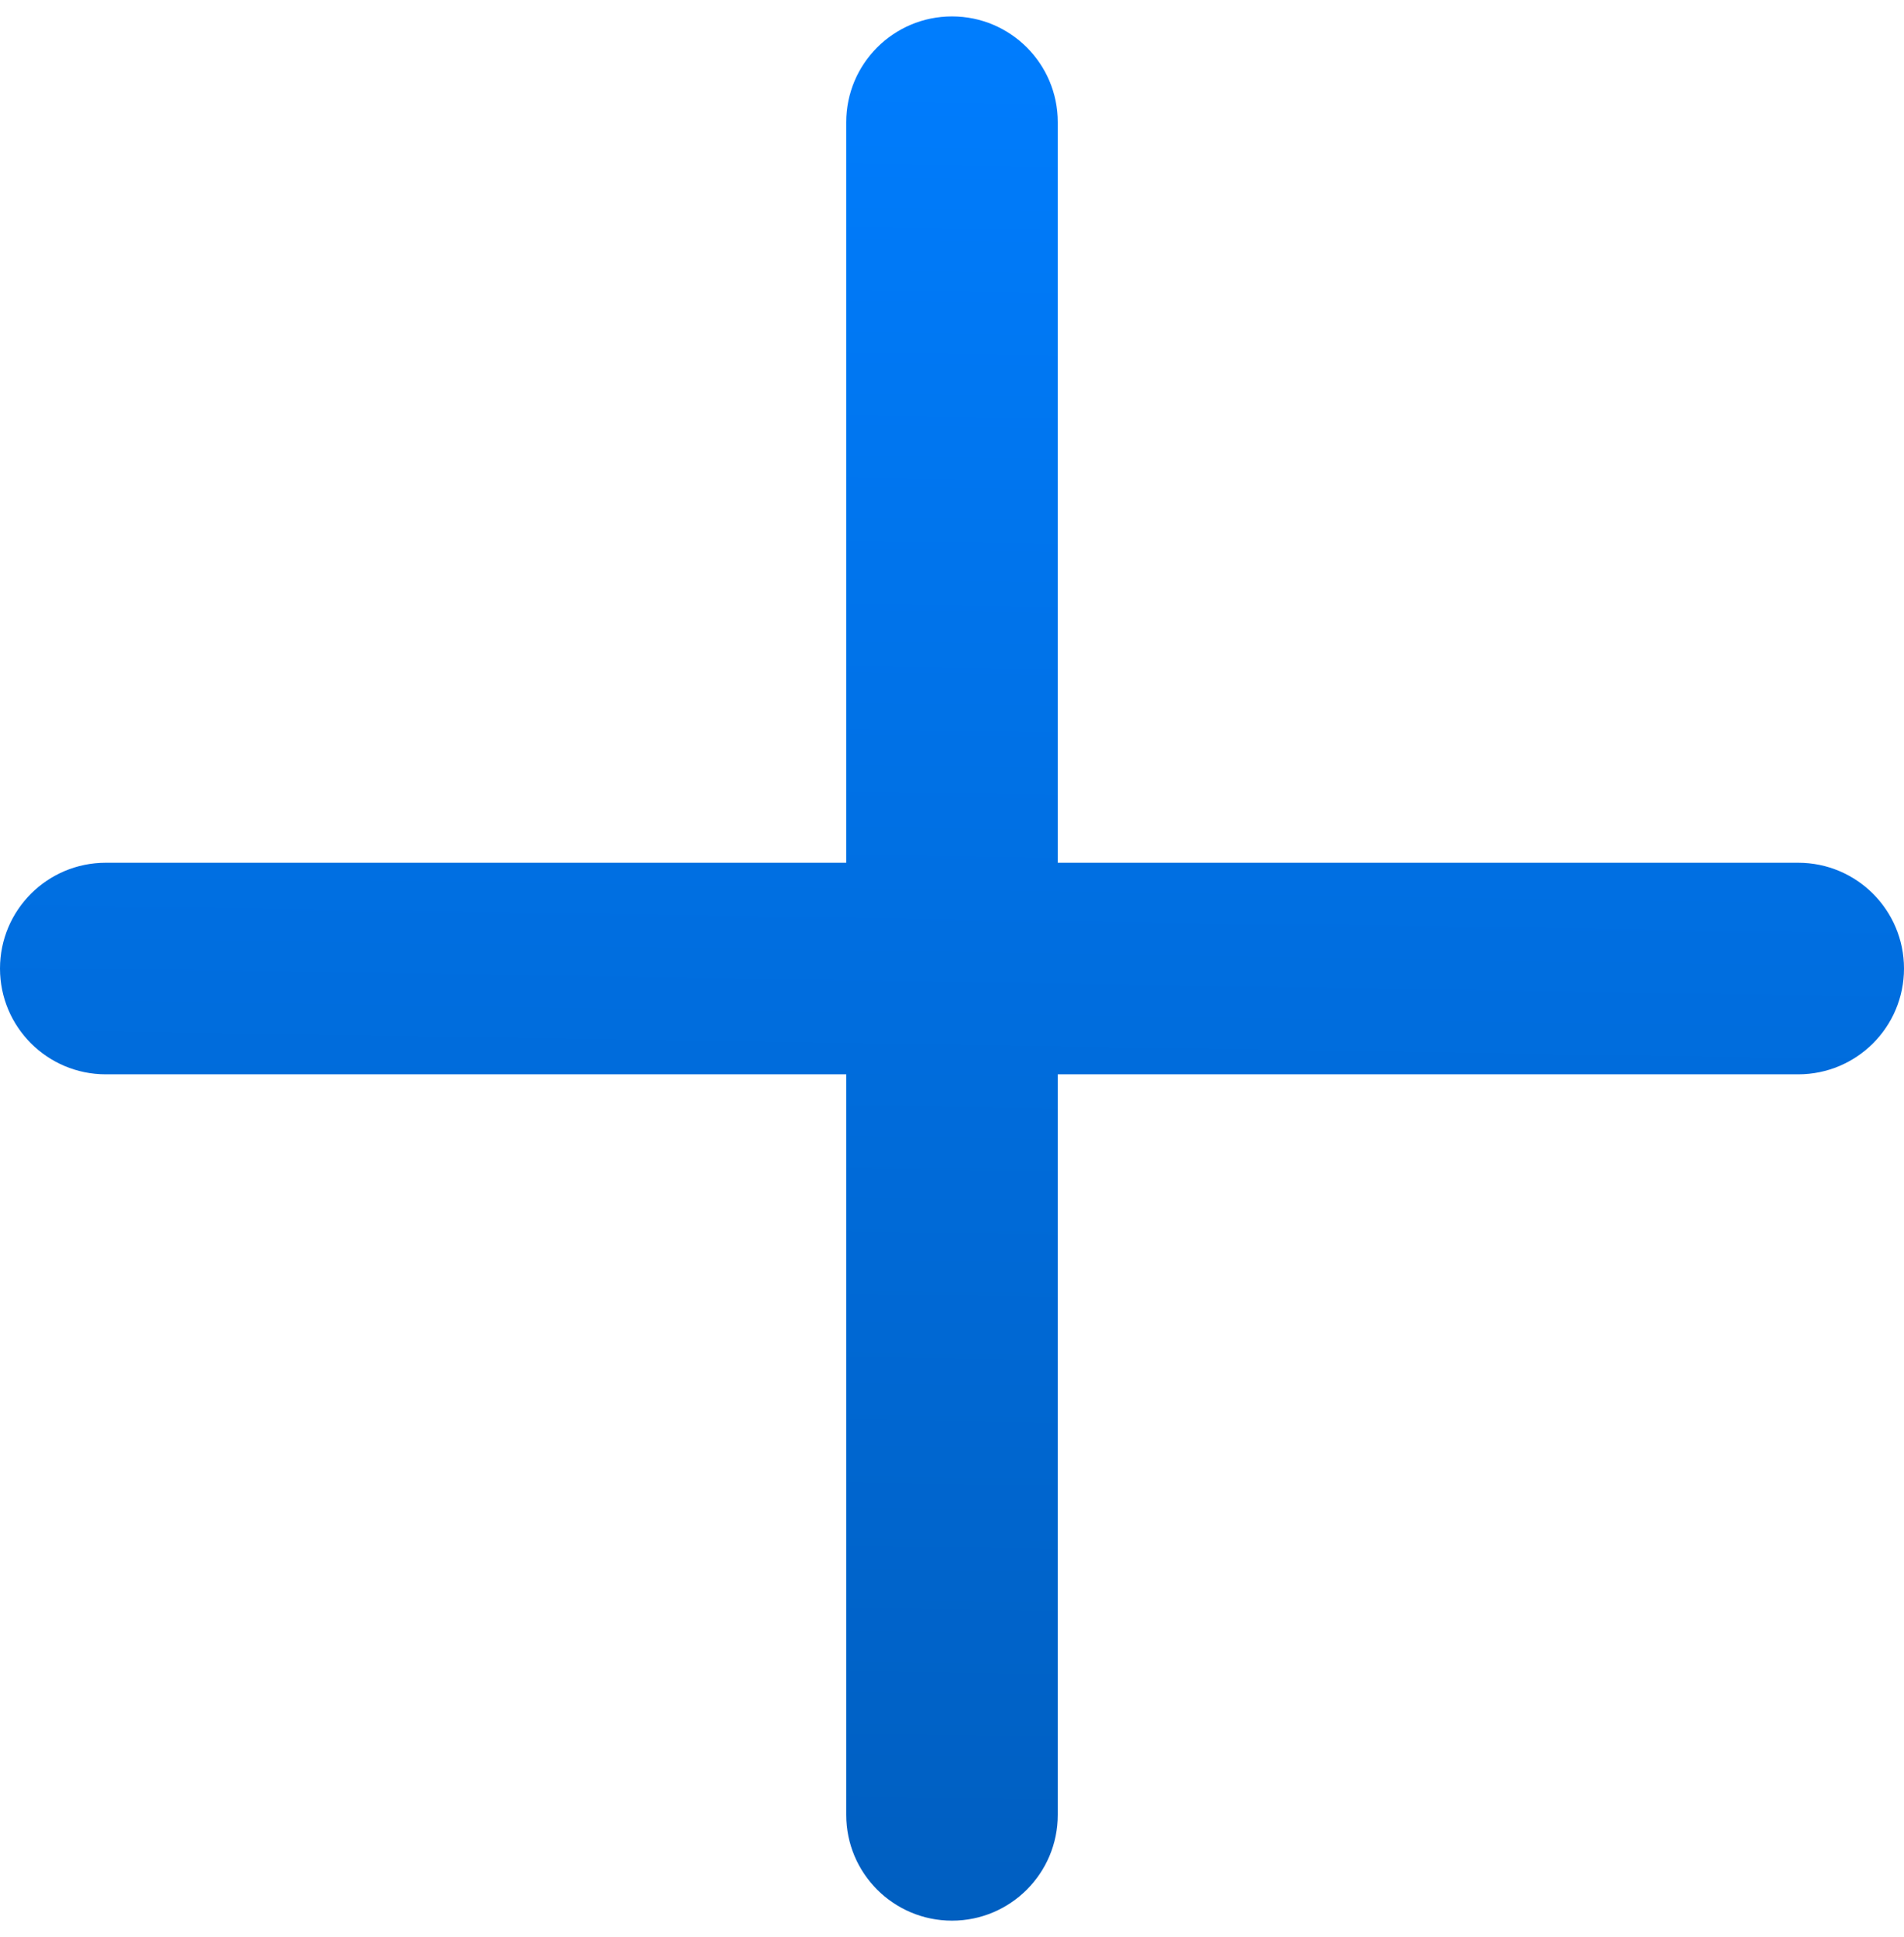 <svg xmlns="http://www.w3.org/2000/svg" width="58" height="59" viewBox="0 0 58 59">
    <defs>
        <linearGradient id="zly1mk685a" x1="50%" x2="48.333%" y1="0%" y2="107.889%">
            <stop offset="0%" stop-color="#007DFE"/>
            <stop offset="100%" stop-color="#005CBB"/>
        </linearGradient>
    </defs>
    <g fill="none" fill-rule="evenodd">
        <g fill="url(#zly1mk685a)" fill-rule="nonzero" transform="translate(-521 -187)">
            <path d="M152.778 87.278h-22.556V64.722c0-1.78-1.442-3.222-3.222-3.222s-3.222 1.443-3.222 3.222v22.556h-22.556C99.442 87.278 98 88.72 98 90.5s1.443 3.222 3.222 3.222h22.556v22.556c0 1.78 1.442 3.222 3.222 3.222s3.222-1.443 3.222-3.222V93.722h22.556c1.78 0 3.222-1.442 3.222-3.222s-1.443-3.222-3.222-3.222z" transform="translate(423 126)"/>
        </g>
    </g>
</svg>
